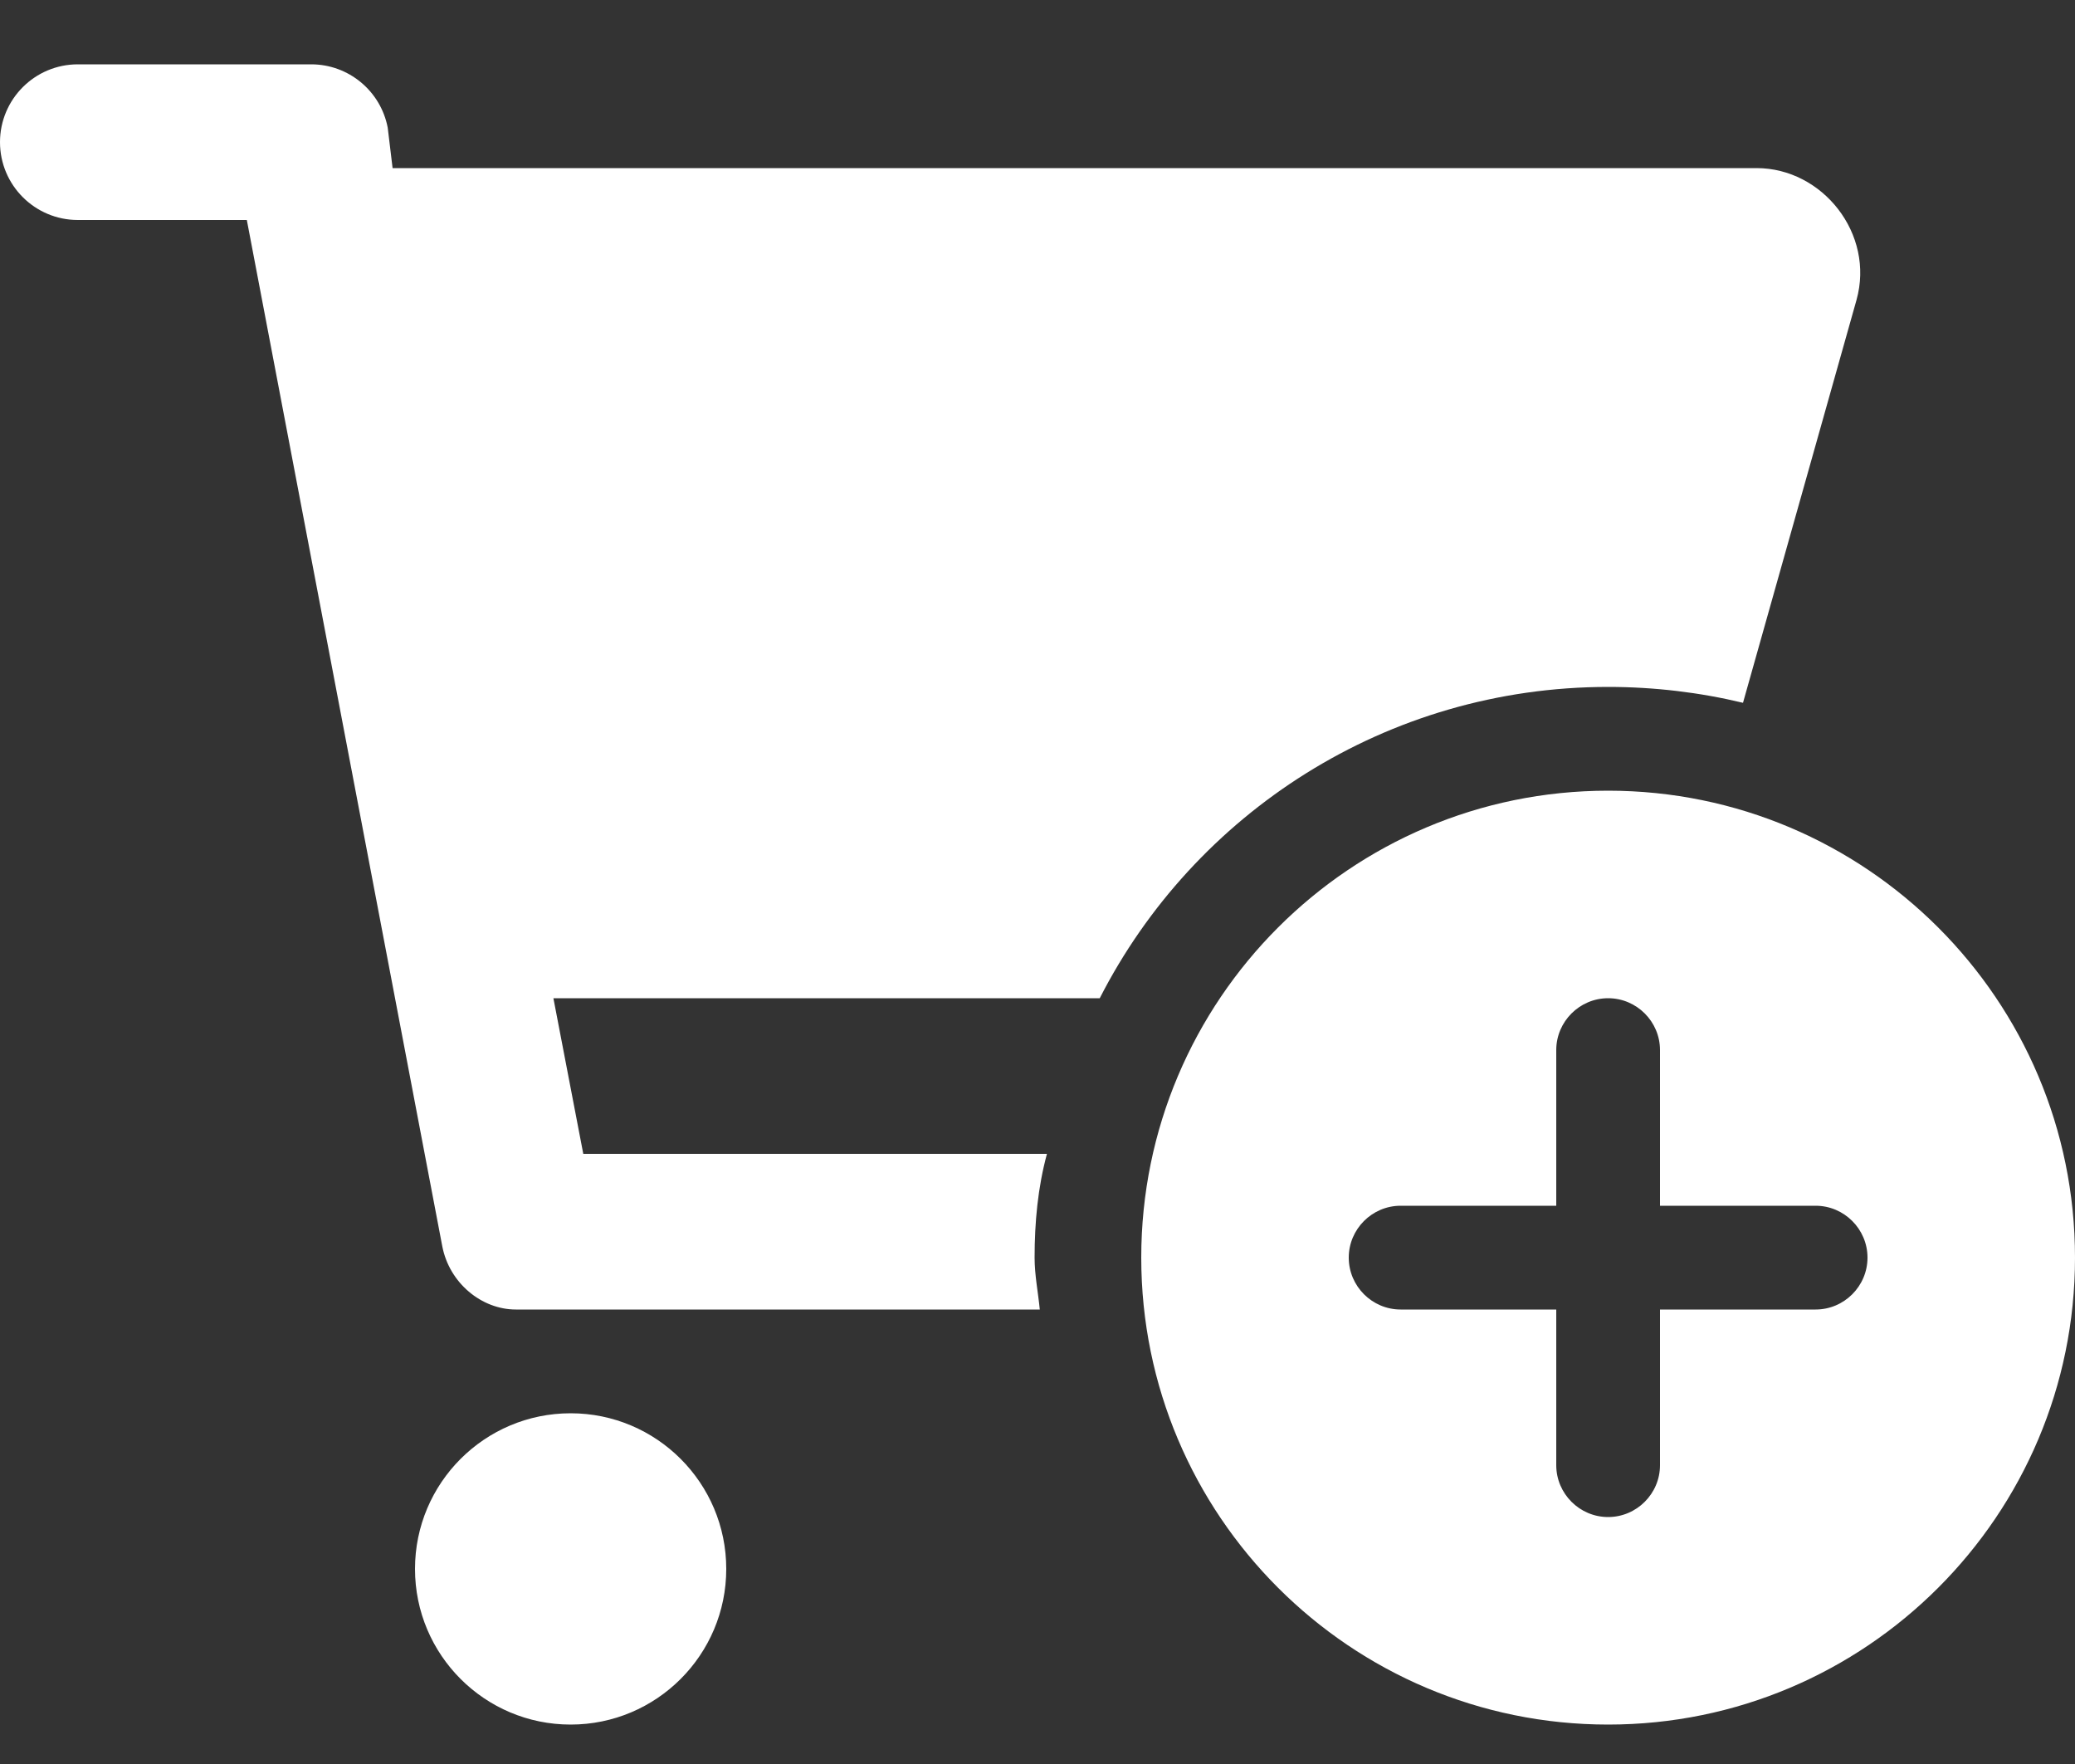 <svg width="20" height="17" viewBox="0 0 20 17" fill="none" xmlns="http://www.w3.org/2000/svg">
<rect x="0" y="0" width="20" height="17" fill="#333333" stroke="none"/>
<path d="M3 0.62C3.359 0.62 3.669 0.876 3.737 1.23L3.784 1.62H16.931C17.566 1.62 18.072 2.253 17.894 2.891L16.8 6.773C16.384 6.673 15.947 6.62 15.5 6.62C13.363 6.62 11.509 7.839 10.6 9.62H5.334L5.622 11.12H10.091C10.003 11.445 9.972 11.78 9.972 12.12C9.972 12.289 10.006 12.454 10.022 12.62H4.972C4.641 12.62 4.331 12.364 4.263 12.011L2.379 2.12H0.75C0.336 2.12 0 1.784 0 1.37C0 0.956 0.336 0.62 0.75 0.62L3 0.62ZM4 15.12C4 14.292 4.672 13.62 5.5 13.62C6.328 13.62 7 14.292 7 15.12C7 15.948 6.328 16.62 5.5 16.62C4.672 16.62 4 15.948 4 15.12ZM15.5 7.62C17.984 7.62 20 9.636 20 12.12C20 14.604 17.984 16.62 15.5 16.62C13.016 16.62 11 14.604 11 12.12C11 9.636 13.016 7.62 15.5 7.62ZM17.5 12.62C17.775 12.62 18 12.395 18 12.12C18 11.845 17.775 11.62 17.5 11.62H16V10.12C16 9.845 15.775 9.62 15.5 9.62C15.225 9.62 15 9.845 15 10.12V11.62H13.5C13.225 11.62 13 11.845 13 12.12C13 12.395 13.225 12.62 13.5 12.62H15V14.12C15 14.395 15.225 14.62 15.5 14.62C15.775 14.62 16 14.395 16 14.12V12.62H17.5Z" fill="white"/>
</svg>
